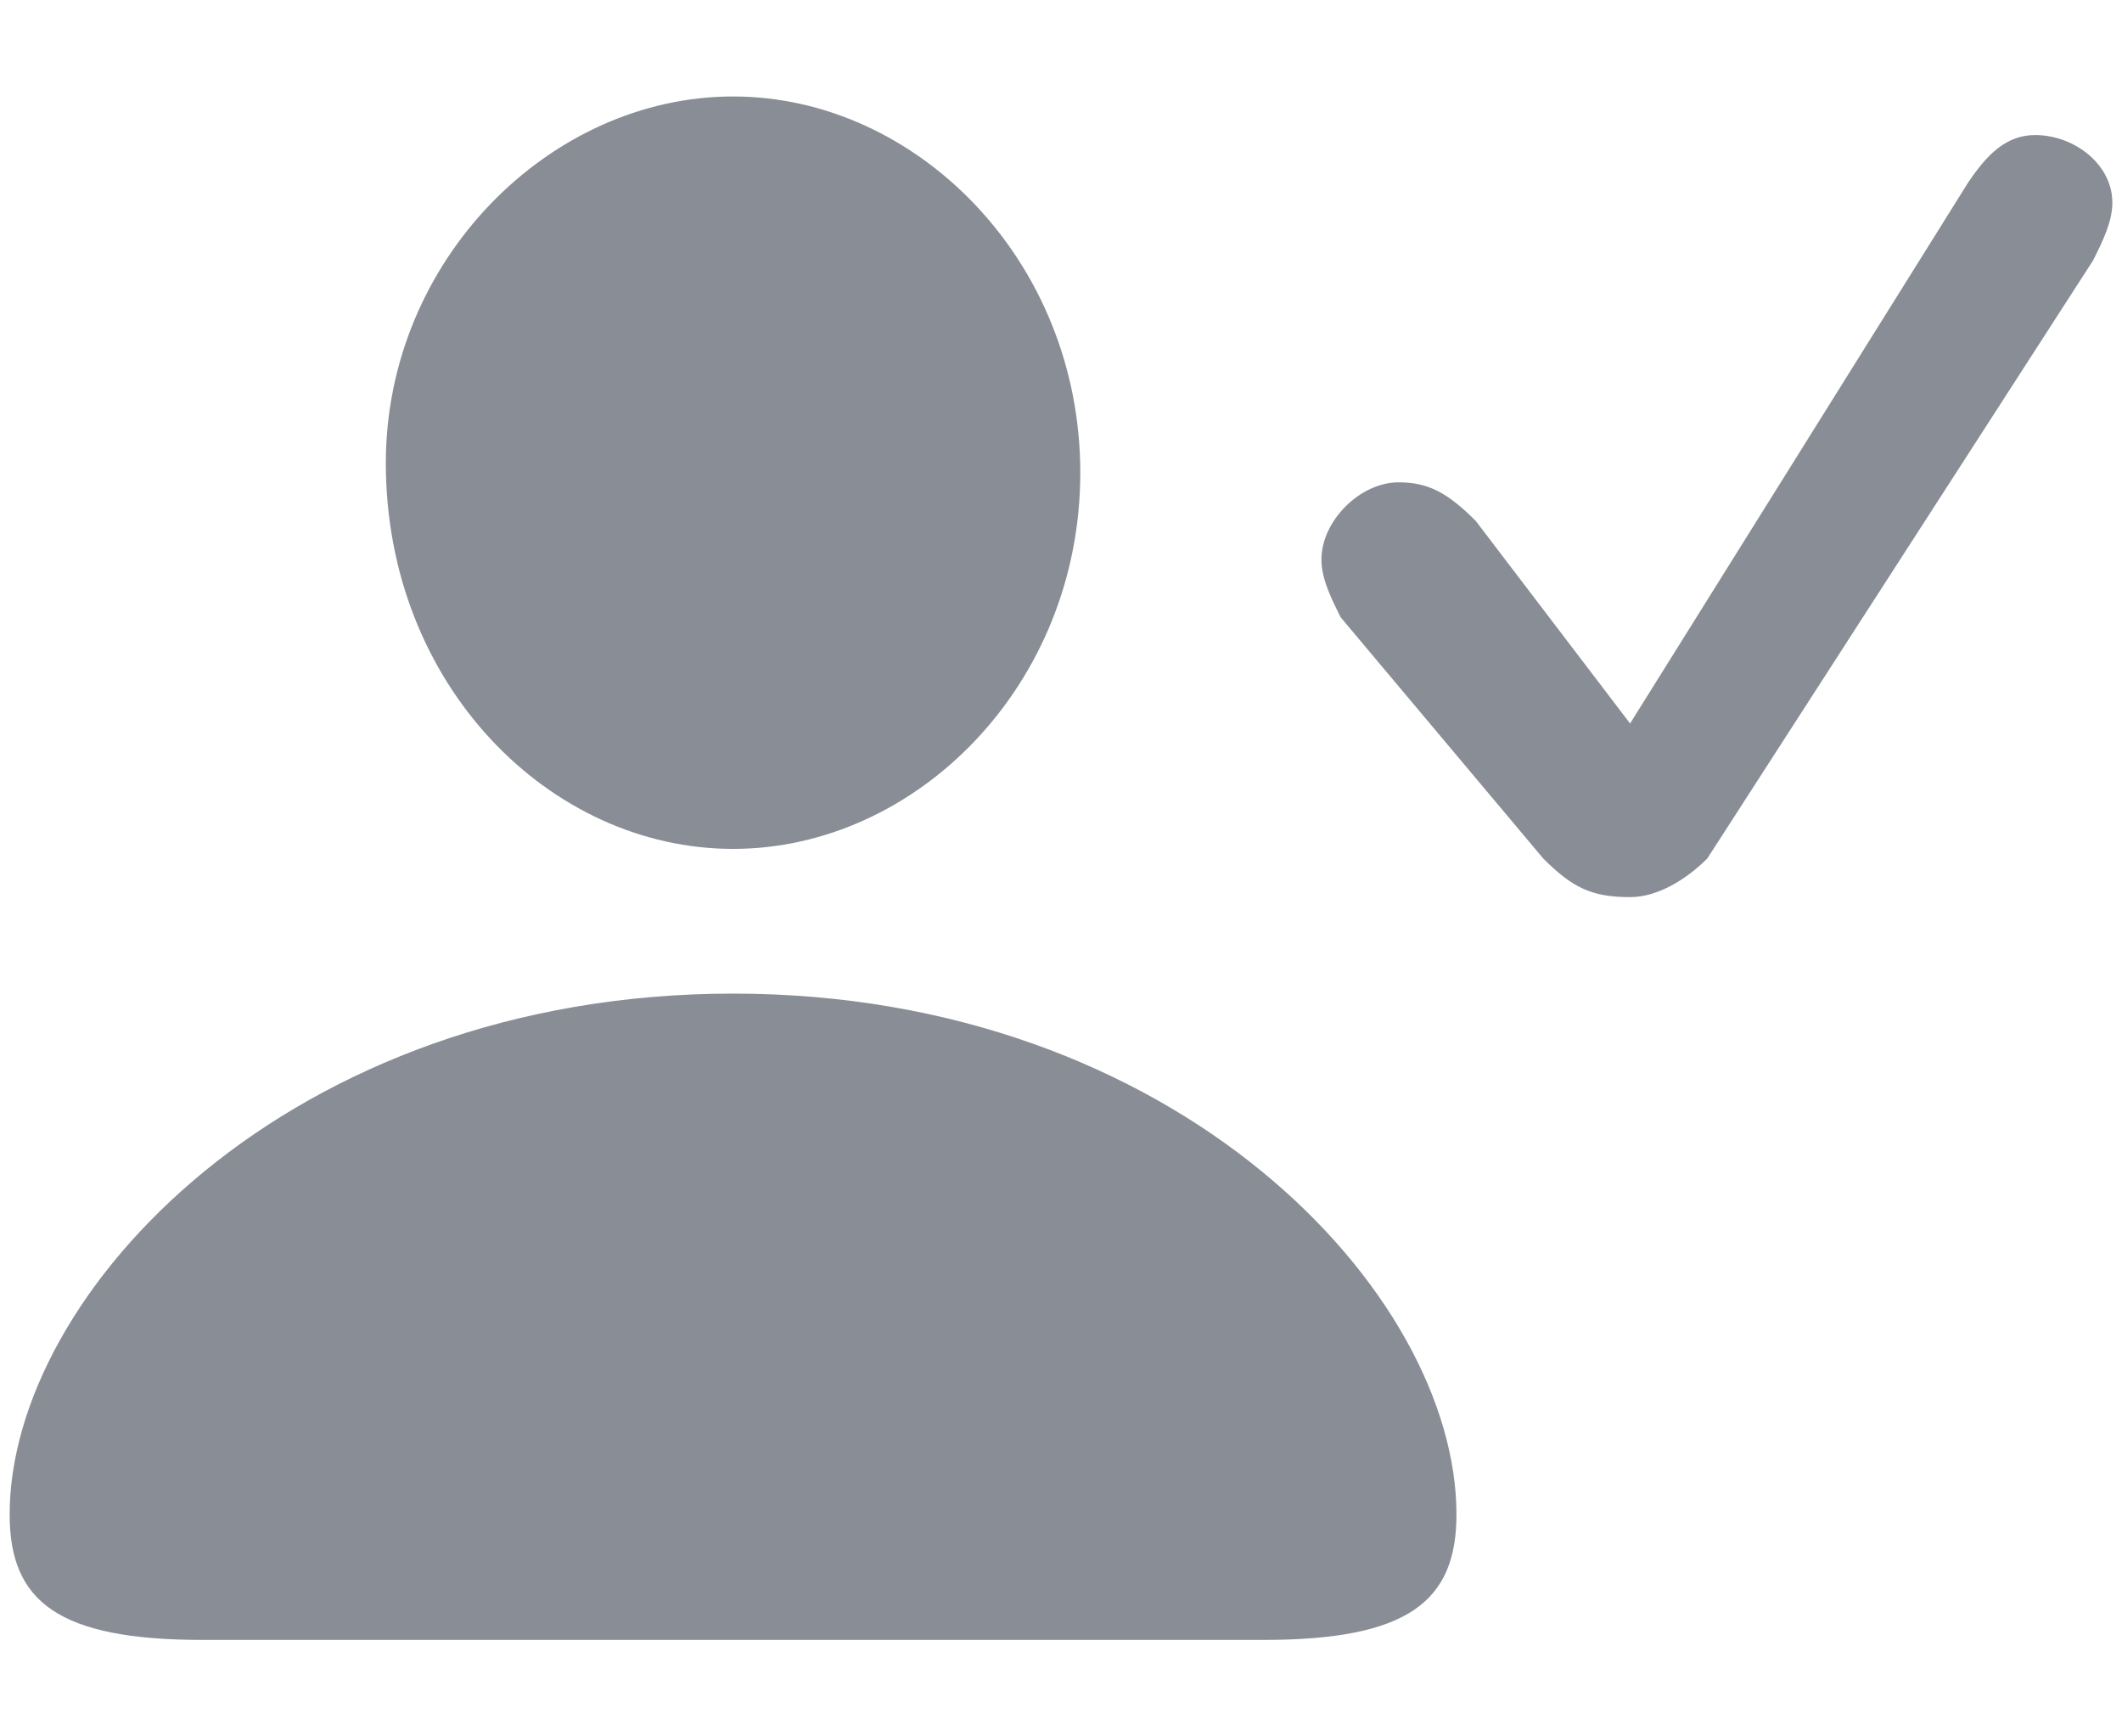 <svg height="18" width="22" xmlns="http://www.w3.org/2000/svg"><path fill="#283240" fill-opacity=".55" d="M7.6 8.8c1.9 0 3.6-1.7 3.6-3.9S9.5 1 7.6 1C5.7 1 4 2.7 4 4.8c0 2.3 1.7 4 3.6 4zm9.3.5c.3 0 .6-.2.8-.4l4-6.2c.1-.2.2-.4.2-.6 0-.4-.4-.7-.8-.7-.3 0-.5.2-.7.5l-3.5 5.6-1.6-2.1c-.3-.3-.5-.4-.8-.4-.4 0-.8.4-.8.8 0 .2.1.4.2.6L16 8.9c.3.3.5.4.9.4zM2.1 17h11c1.5 0 2-.4 2-1.3 0-2.3-2.9-5.4-7.5-5.4S.1 13.4.1 15.7c0 .9.5 1.3 2 1.3z"/></svg>